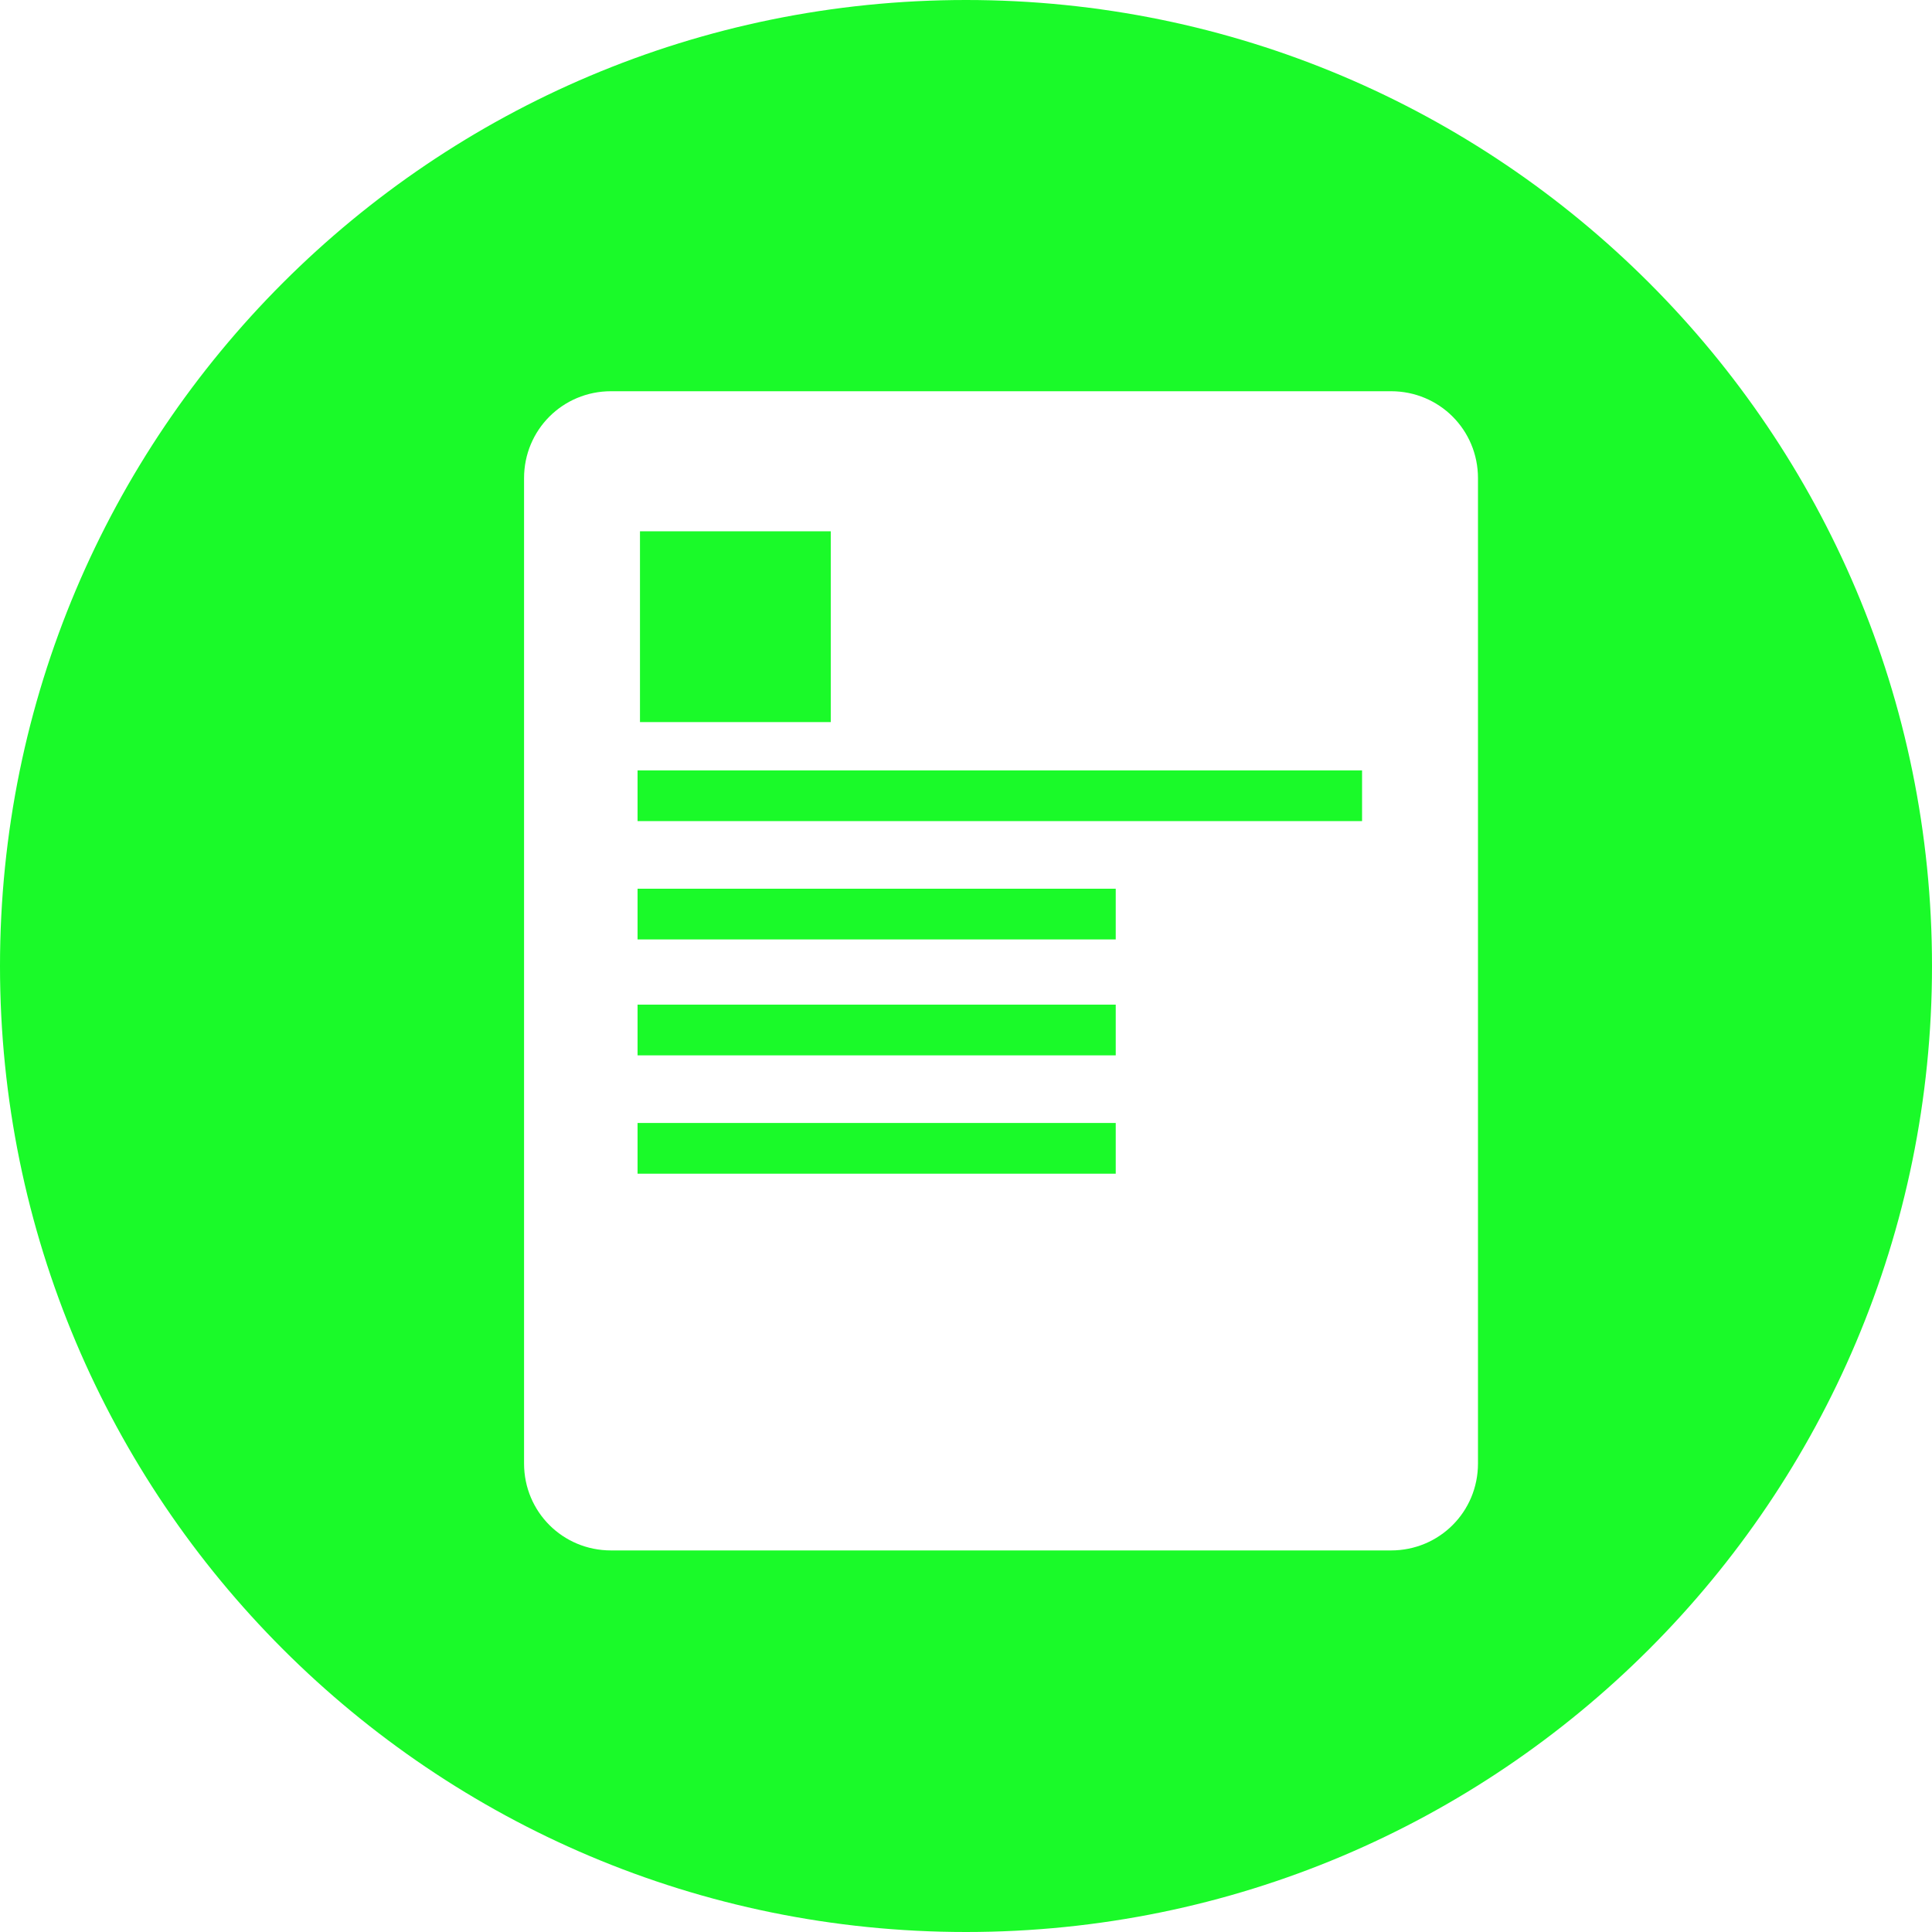 <?xml version="1.0" standalone="no"?><!DOCTYPE svg PUBLIC "-//W3C//DTD SVG 1.1//EN" "http://www.w3.org/Graphics/SVG/1.1/DTD/svg11.dtd"><svg t="1564293851342" class="icon" viewBox="0 0 1024 1024" version="1.1" xmlns="http://www.w3.org/2000/svg" p-id="3248" xmlns:xlink="http://www.w3.org/1999/xlink" width="32" height="32"><defs><style type="text/css"></style></defs><path d="M512 0C229.12 0 0 229.12 0 512s229.12 512 512 512 512-229.12 512-512S794.88 0 512 0z m271.36 775.68c0 25.6-20.48 46.08-46.08 46.08H323.84c-25.6 0-46.08-20.48-46.08-46.08V253.44c0-25.6 20.48-46.08 46.08-46.08h413.44c25.6 0 46.08 20.48 46.08 46.08v522.24z" fill="#1afa29" p-id="3249"></path><path d="M339.2 281.6h101.12v101.12h-101.12zM337.92 408.32h384V435.2h-384zM337.92 471.04h253.44v26.88H337.92zM337.92 532.48h253.44v26.88H337.92zM337.92 595.2h253.44v26.88H337.92z" fill="#1afa29" p-id="3250"></path></svg>
